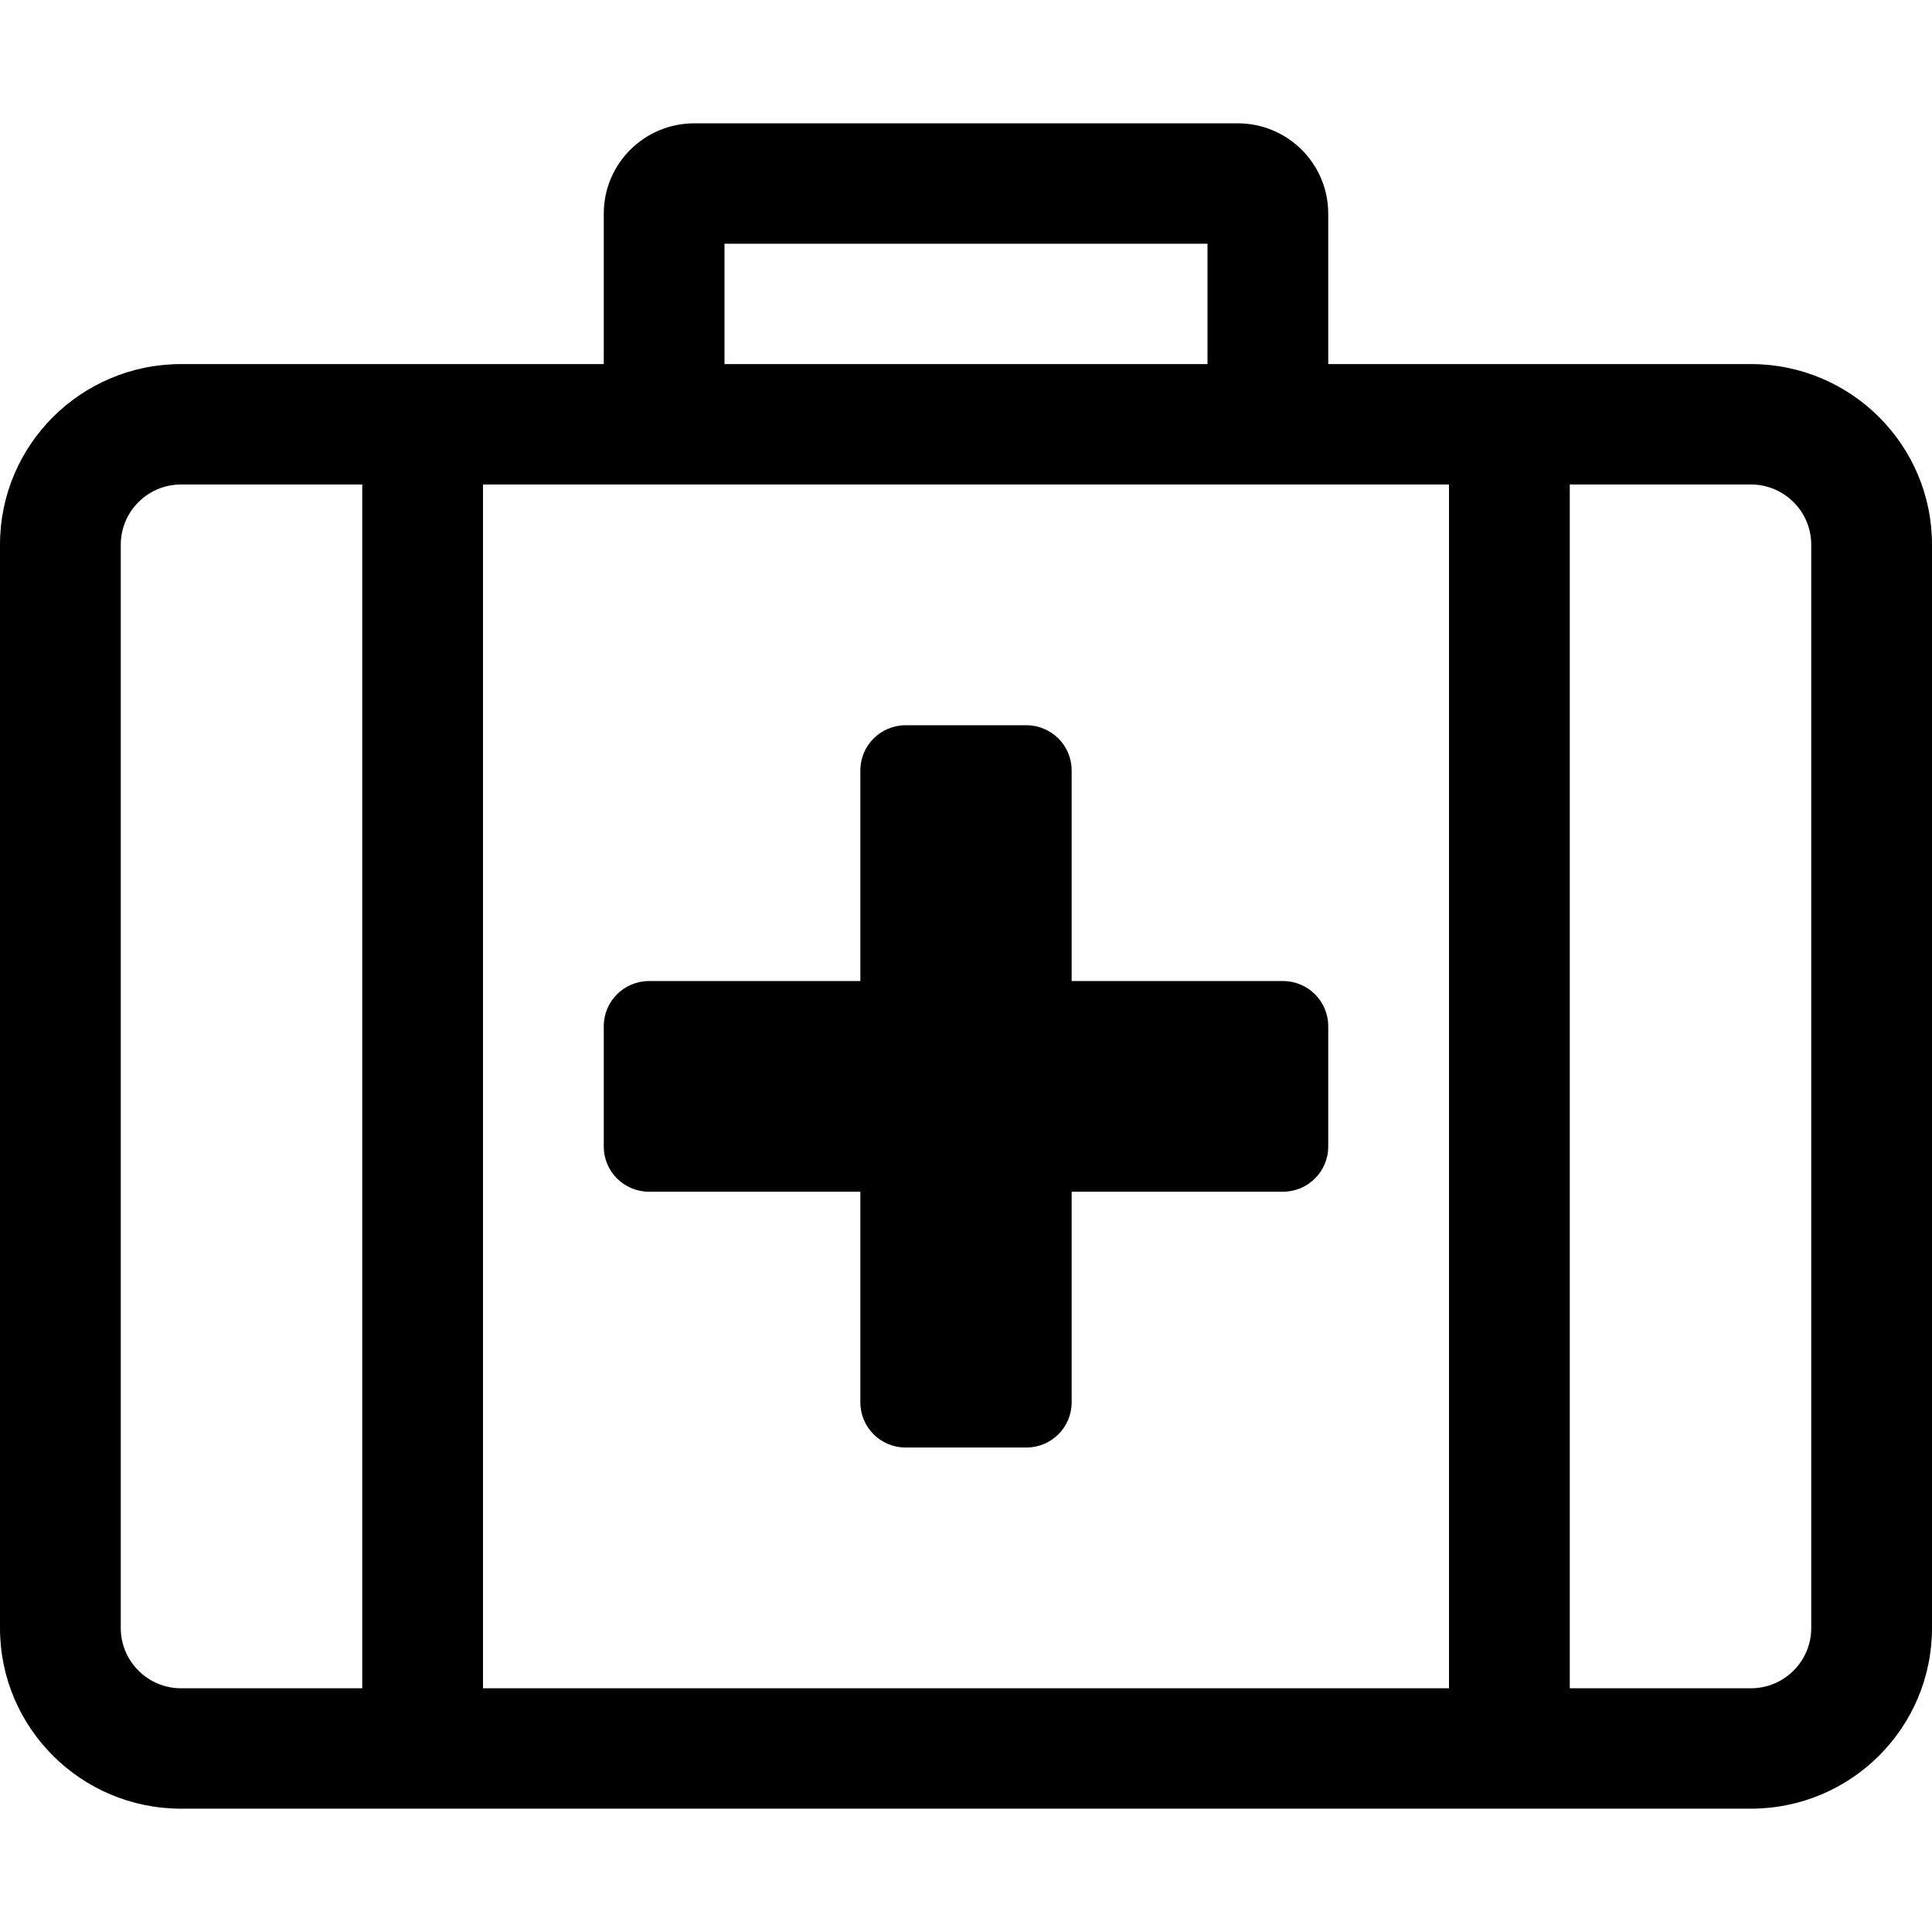 <svg width="47" height="47" viewBox="0 0 47 47" fill="none" xmlns="http://www.w3.org/2000/svg">
<path d="M42.594 8.857H32.312V5.196C32.312 3.983 31.326 3 30.109 3H16.891C15.674 3 14.688 3.983 14.688 5.196V8.857H4.406C1.973 8.857 0 10.824 0 13.25V39.607C0 42.033 1.973 44 4.406 44H42.594C45.027 44 47 42.033 47 39.607V13.25C47 10.824 45.027 8.857 42.594 8.857ZM17.625 5.929H29.375V8.857H17.625V5.929ZM35.25 11.786V41.071H11.75V11.786H35.25ZM2.938 39.607V13.25C2.938 12.443 3.596 11.786 4.406 11.786H8.812V41.071H4.406C3.596 41.071 2.938 40.414 2.938 39.607ZM44.062 39.607C44.062 40.414 43.404 41.071 42.594 41.071H38.188V11.786H42.594C43.404 11.786 44.062 12.443 44.062 13.25V39.607ZM32.312 24.964V27.893C32.312 28.499 31.819 28.991 31.211 28.991H26.07V34.116C26.07 34.723 25.577 35.214 24.969 35.214H22.031C21.423 35.214 20.93 34.723 20.93 34.116V28.991H15.789C15.181 28.991 14.688 28.499 14.688 27.893V24.964C14.688 24.358 15.181 23.866 15.789 23.866H20.93V18.741C20.93 18.135 21.423 17.643 22.031 17.643H24.969C25.577 17.643 26.07 18.135 26.07 18.741V23.866H31.211C31.819 23.866 32.312 24.358 32.312 24.964Z" fill="black"/>
</svg>
